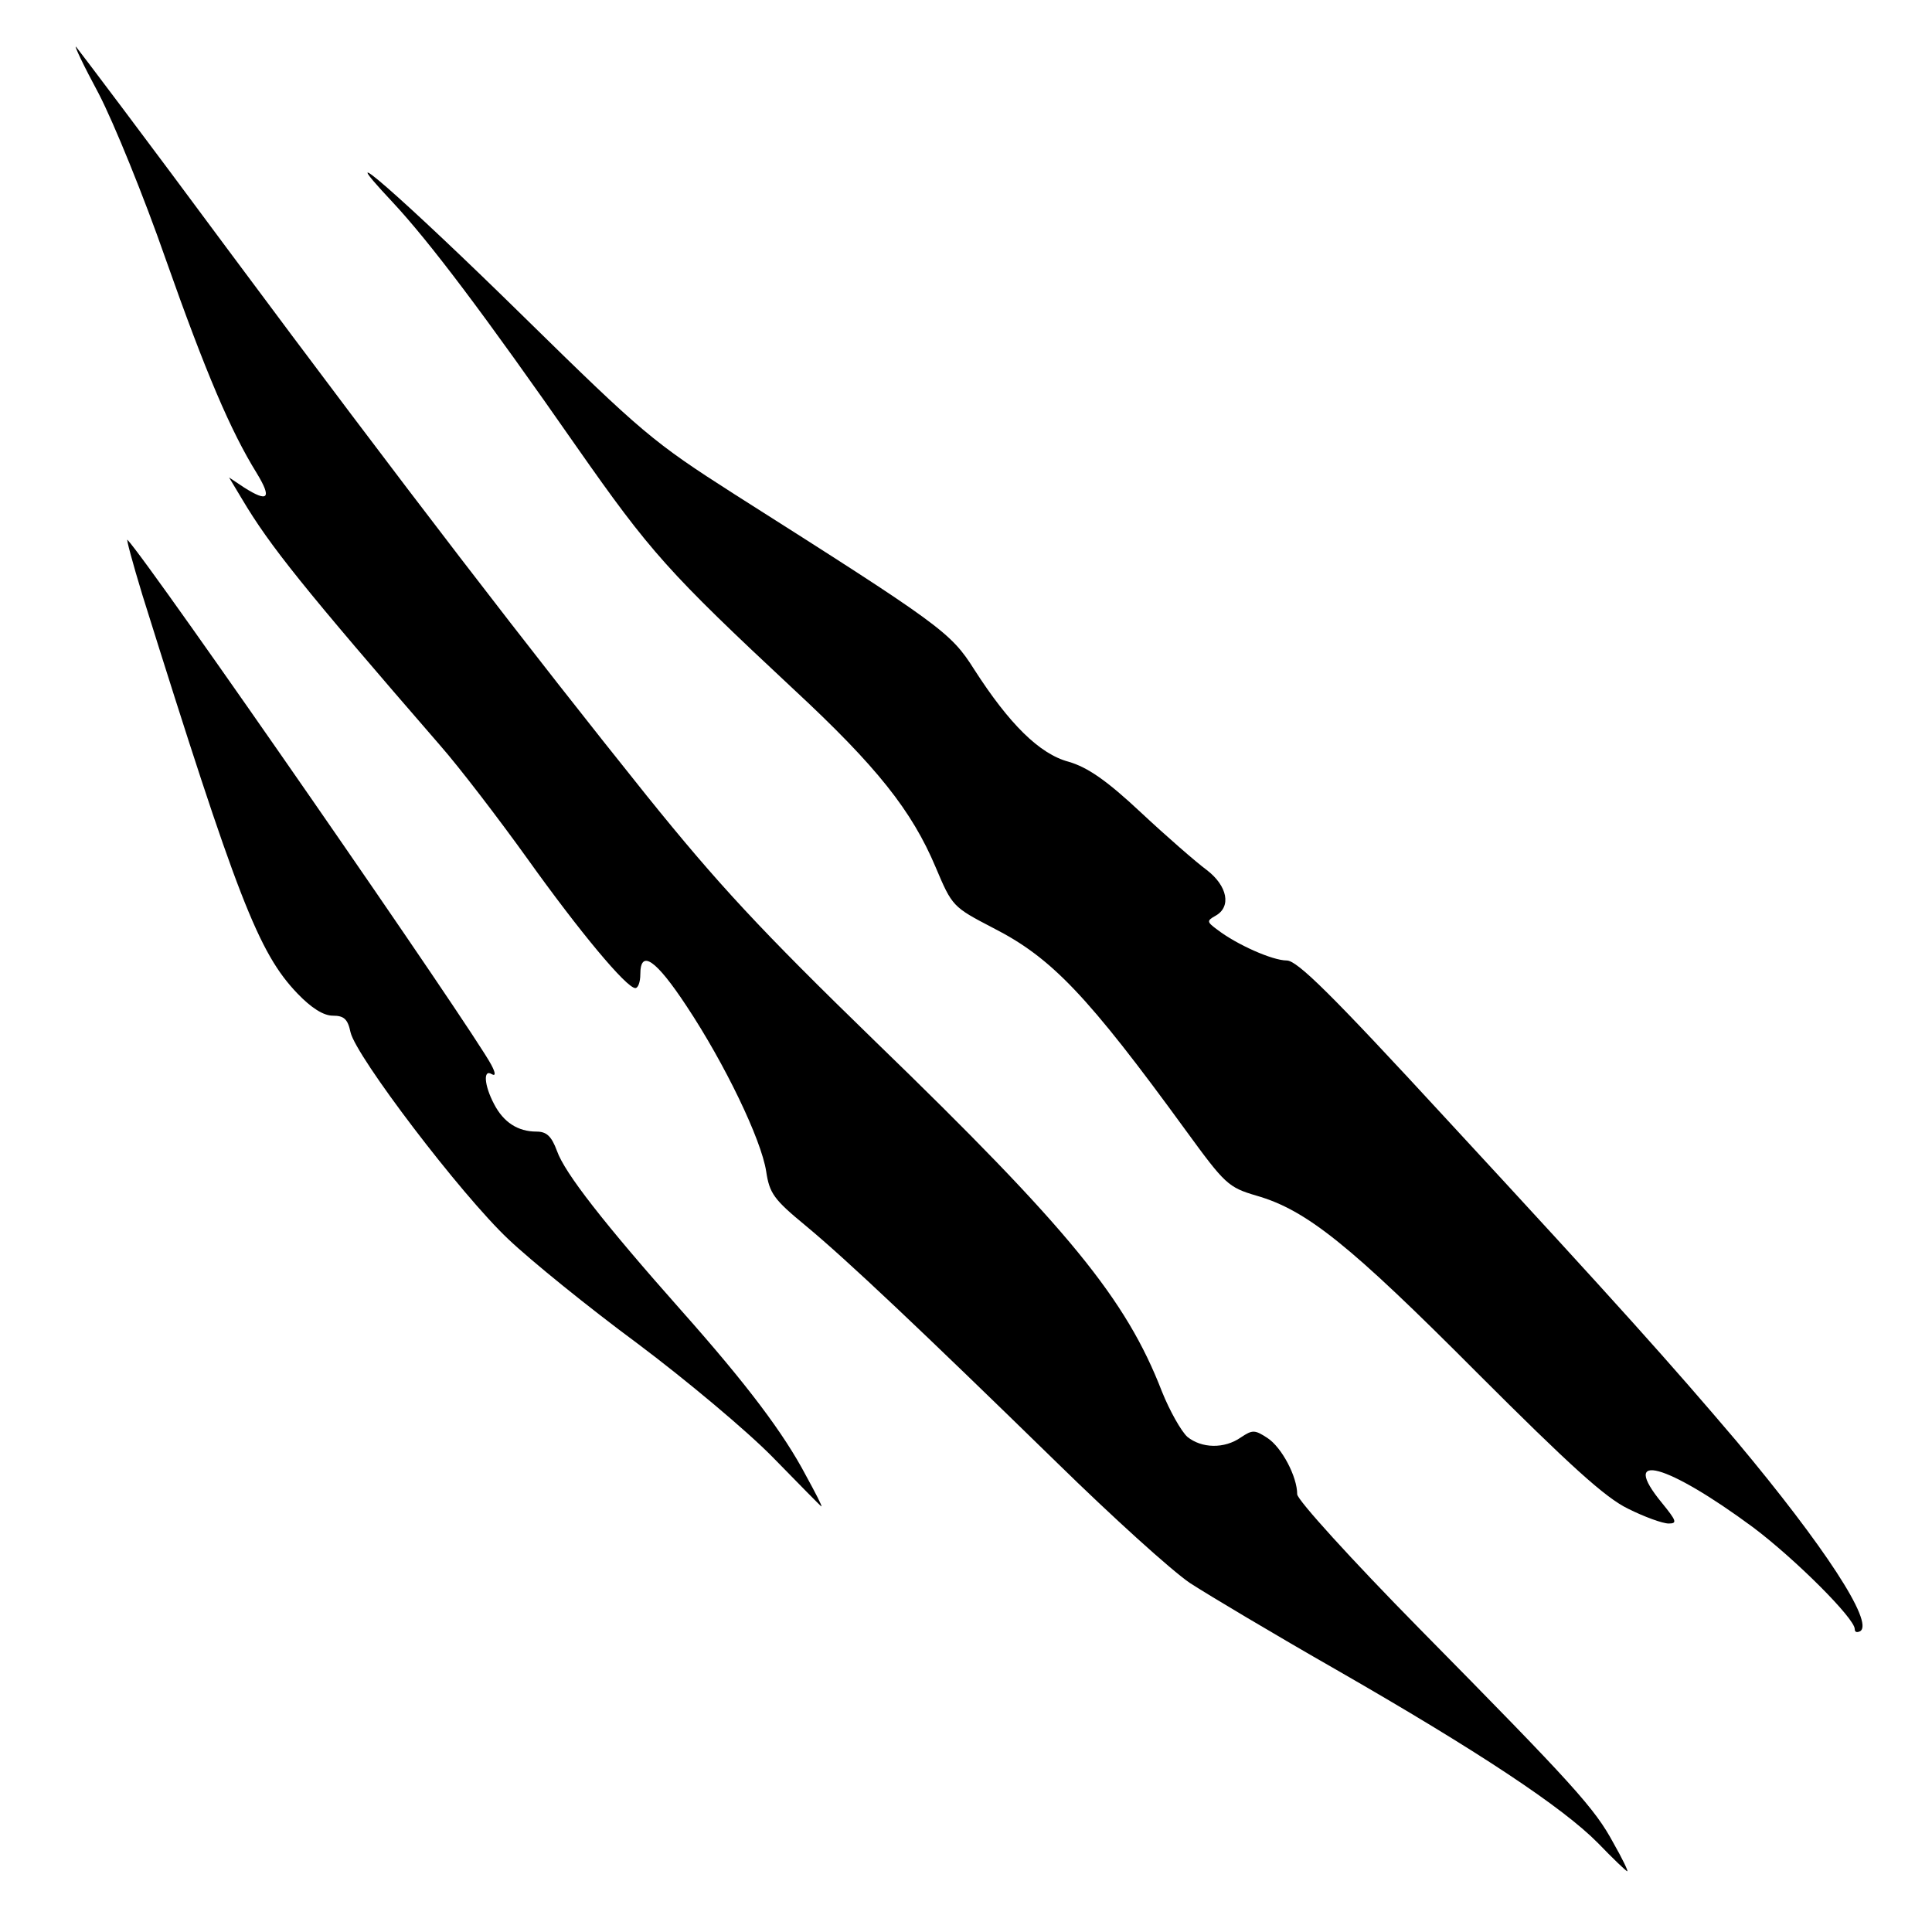 <?xml version="1.0" encoding="utf-8"?>
<!DOCTYPE svg PUBLIC "-//W3C//DTD SVG 1.0//EN" "http://www.w3.org/TR/2001/REC-SVG-20010904/DTD/svg10.dtd">
<svg version="1.0" xmlns="http://www.w3.org/2000/svg" width="32px" height="32px" viewBox="0 0 350 350" preserveAspectRatio="xMidYMid meet">
 <g fill="#000000">
  <path d="M289.5 333.9 c-6.4 -6.5 -21.8 -16.7 -47.4 -31.4 -11.2 -6.4 -23.1 -13.5 -26.5 -15.7 -3.4 -2.3 -14.2 -12.1 -24.1 -21.8 -24.7 -24.1 -38 -36.7 -45.6 -43 -5.7 -4.7 -6.5 -5.8 -7.1 -9.8 -0.9 -5.8 -7.5 -19.5 -14.4 -29.9 -5.6 -8.5 -8.4 -10.4 -8.4 -5.8 0 1.4 -0.4 2.5 -0.9 2.5 -1.6 0 -10.1 -10.2 -19.6 -23.5 -5.1 -7.1 -12.2 -16.4 -15.8 -20.5 -24.8 -28.6 -30.8 -36.1 -35.8 -44.5 l-2.4 -4 2.7 1.8 c4.4 2.8 5.1 2 2.3 -2.6 -4.7 -7.6 -9.2 -18.1 -16.5 -38.8 -3.9 -11.2 -9.4 -24.7 -12.1 -29.9 -2.8 -5.2 -4.6 -9 -4.1 -8.5 0.5 0.6 12.9 17 27.4 36.6 32.1 43.2 55 72.9 76 99.1 12.9 16 20.5 24.2 41.4 44.5 35 33.9 45.4 46.6 51.9 63.4 1.4 3.5 3.5 7.2 4.6 8.2 2.6 2.1 6.7 2.2 9.7 0.1 2.1 -1.4 2.5 -1.4 4.8 0.1 2.6 1.7 5.4 7 5.4 10.2 0 1 9.8 11.8 22.1 24.3 28.2 28.6 31.8 32.6 35.2 38.9 1.6 2.8 2.7 5.1 2.5 5.1 -0.2 0 -2.6 -2.3 -5.3 -5.1z"/>
  <path d="M336 295.1 c0 -1.9 -10.7 -12.6 -18.4 -18.4 -15.7 -11.6 -24.4 -14 -16.5 -4.4 2.6 3.2 2.8 3.7 1.2 3.7 -1.1 0 -4.4 -1.2 -7.4 -2.7 -4.1 -2 -10.5 -7.8 -27.4 -24.7 -22.9 -23 -30.8 -29.4 -39.9 -32 -5.1 -1.5 -5.7 -2.1 -12.7 -11.7 -17.9 -24.6 -24.4 -31.4 -35 -36.8 -7.3 -3.8 -7.4 -3.9 -10.4 -11 -4.3 -10.2 -10.6 -18.2 -25.8 -32.3 -22.6 -21.1 -25.9 -24.8 -39.2 -43.8 -16.8 -24.1 -26.6 -37.1 -33.4 -44.4 -12.2 -13 1.8 -0.8 23.9 20.9 21.3 20.9 23.3 22.6 38 32 37.5 23.8 39.2 25 43.5 31.8 6.3 9.8 11.8 15.3 17.1 16.7 3.4 1 6.8 3.3 13.1 9.2 4.6 4.3 10 9 11.9 10.4 3.8 2.9 4.5 6.7 1.6 8.3 -1.6 0.9 -1.6 1.1 0.3 2.5 3.5 2.7 10 5.6 12.6 5.6 1.9 0 8 6 29 28.8 31.7 34.3 40.6 44.3 52.5 58.3 15.9 19 24.9 32.8 22.4 34.4 -0.6 0.3 -1 0.2 -1 -0.4z"/>
  <desc>cursor-land.com</desc><path d="M140 264 c-4.7 -4.8 -15.7 -14 -24.5 -20.6 -8.8 -6.5 -19.3 -15 -23.4 -18.9 -8.6 -8.1 -27.6 -33.1 -28.6 -37.5 -0.5 -2.4 -1.2 -3 -3.2 -3 -1.7 0 -3.9 -1.4 -6.4 -4 -7.1 -7.4 -10.9 -17.3 -28.1 -72.2 -1.8 -5.9 -3 -10.4 -2.7 -10 4.3 4.6 62.6 88.8 65.9 95.1 0.8 1.5 0.8 2.1 0.1 1.7 -1.6 -1 -1.4 2 0.4 5.4 1.7 3.3 4.3 5 7.7 5 1.8 0 2.7 0.8 3.7 3.5 1.4 4 8.5 13.1 22.6 29 11.9 13.4 18.5 22.2 22.5 29.8 1.7 3.1 3 5.6 2.8 5.6 -0.2 -0.1 -4.1 -4.1 -8.8 -8.9z"/>
 </g>
</svg>